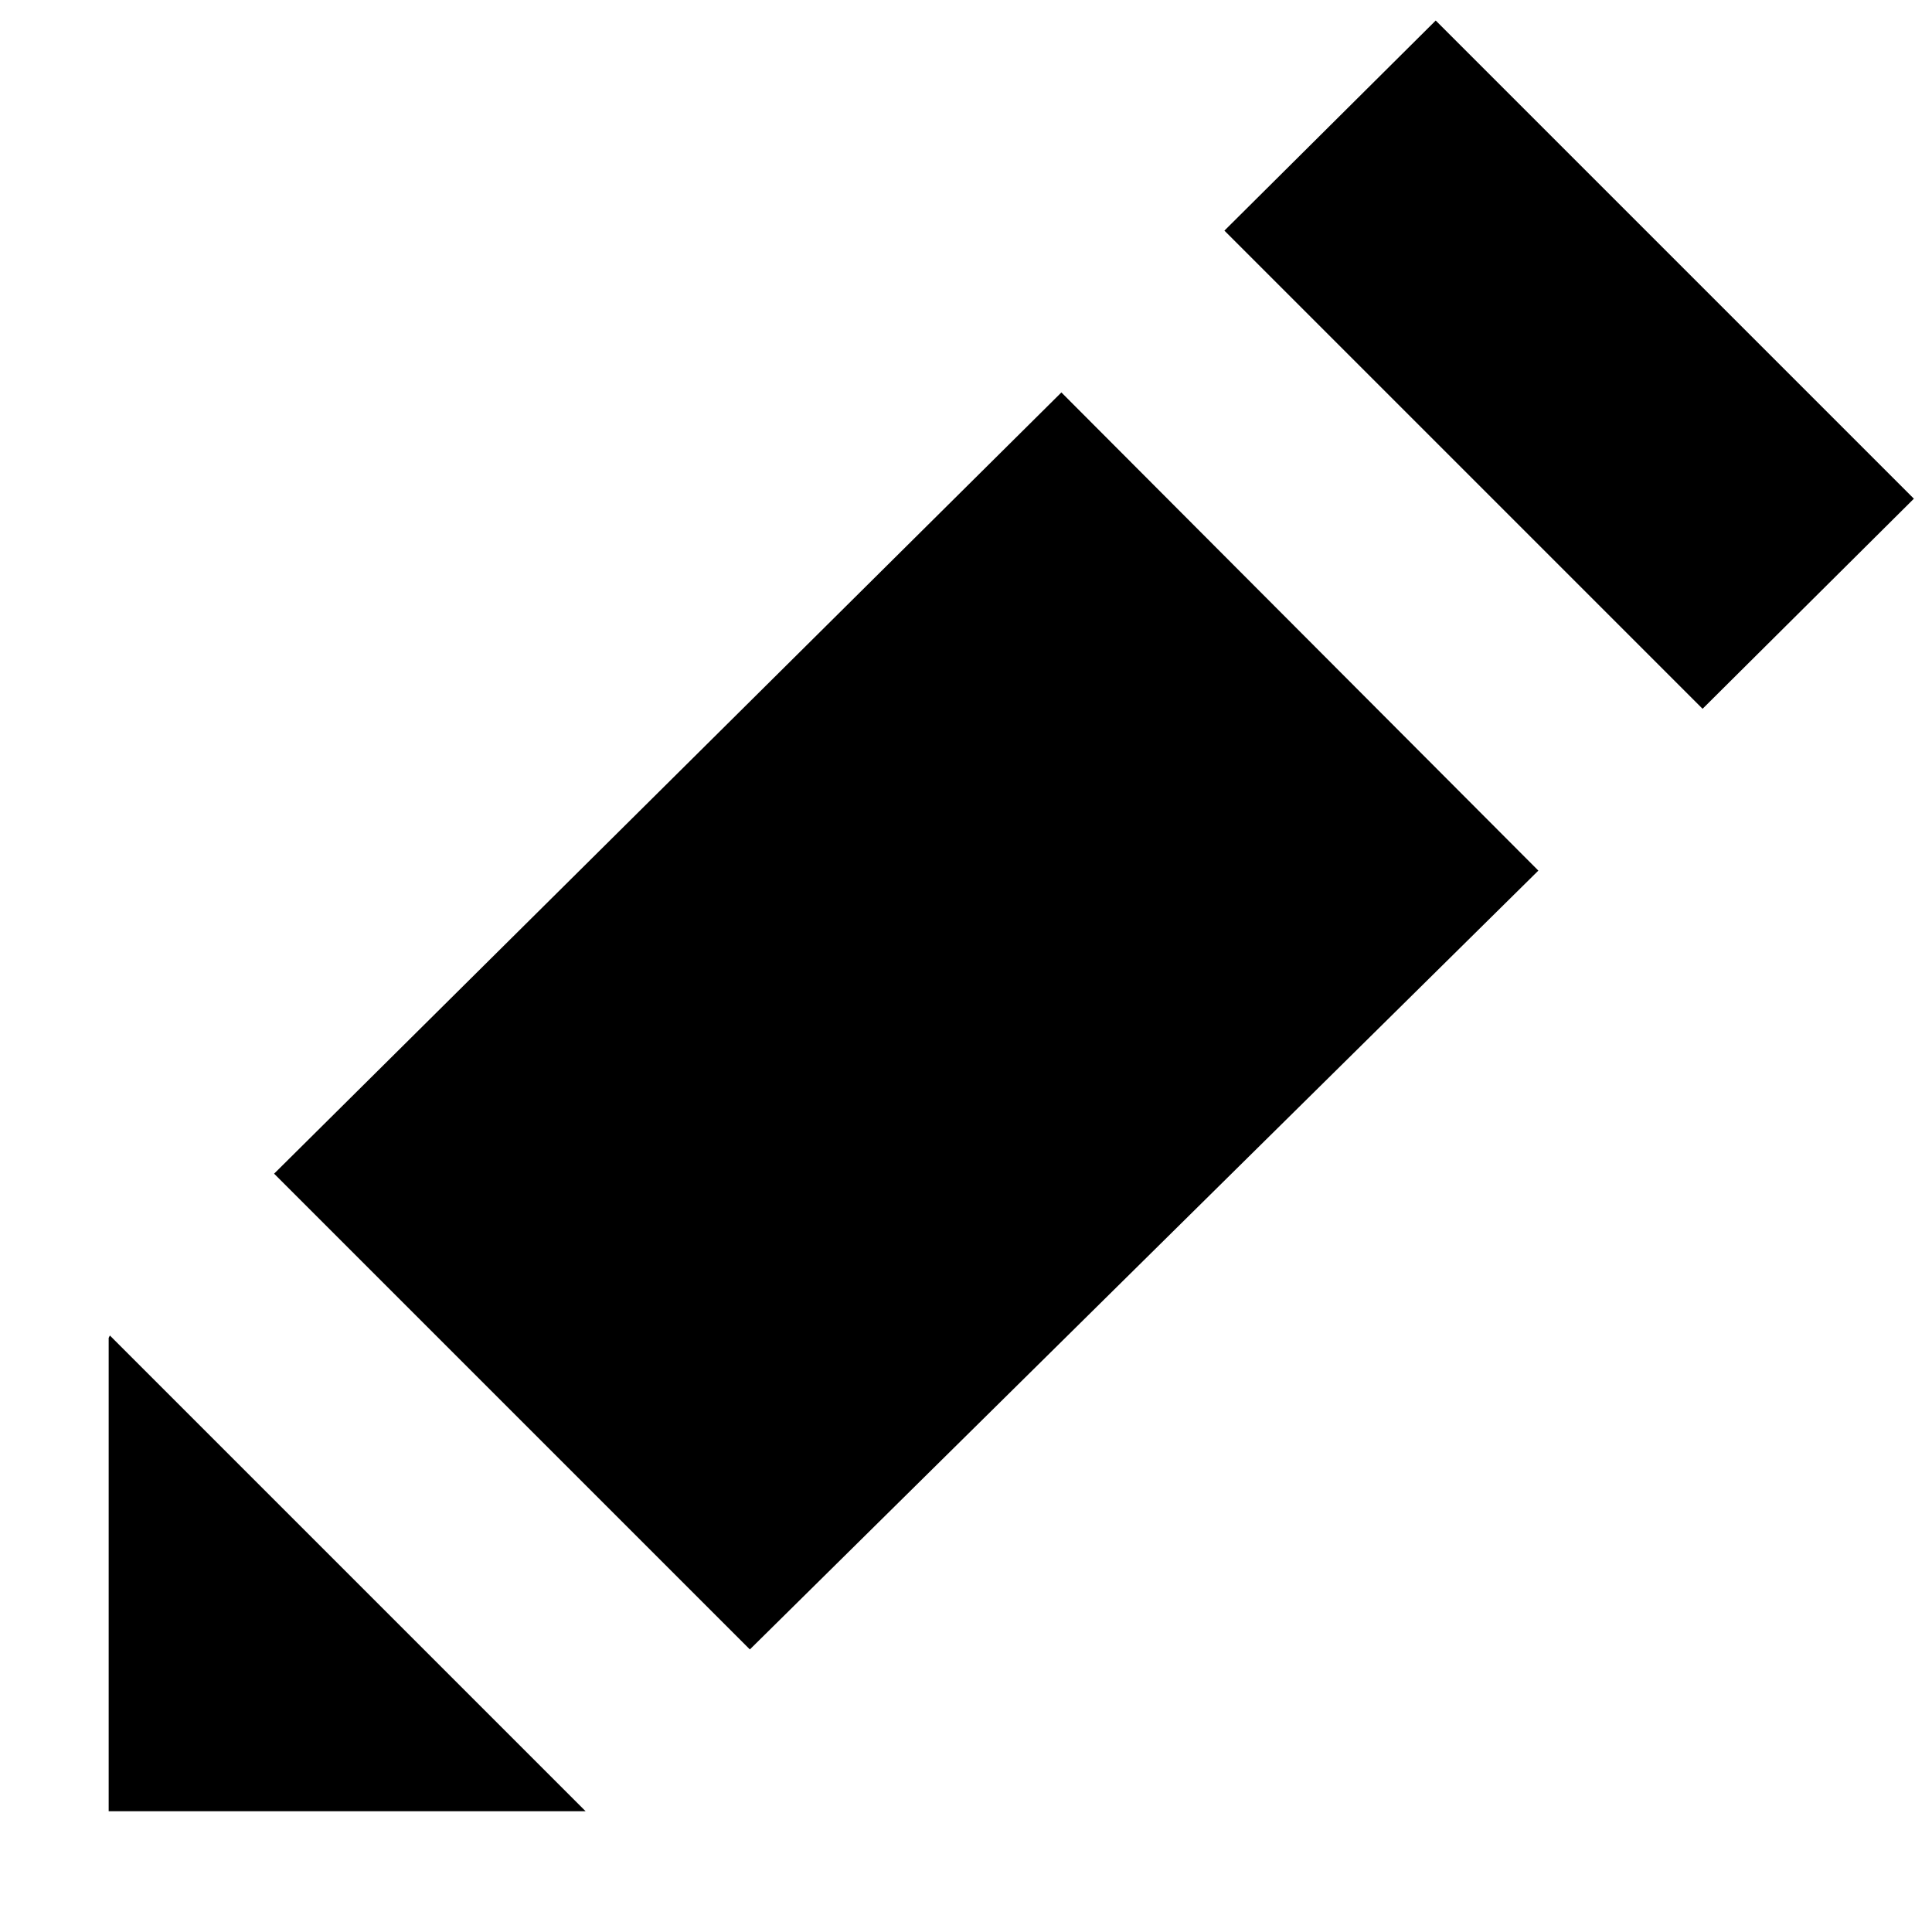 <svg xmlns="http://www.w3.org/2000/svg" viewBox="0 0 160 160">
	<g>
		<polygon points="62.1,136.6 127.4,72.1 87.9,32.5 22.7,97.2 	"/>
		<polygon points="141,58.7 158.5,41.3 118.9,1.7 101.4,19.1 	"/>
		<polygon points="9.1,110.6 9,110.8 9,150 48.5,150 48.5,150 	"/>
	</g>
</svg>
